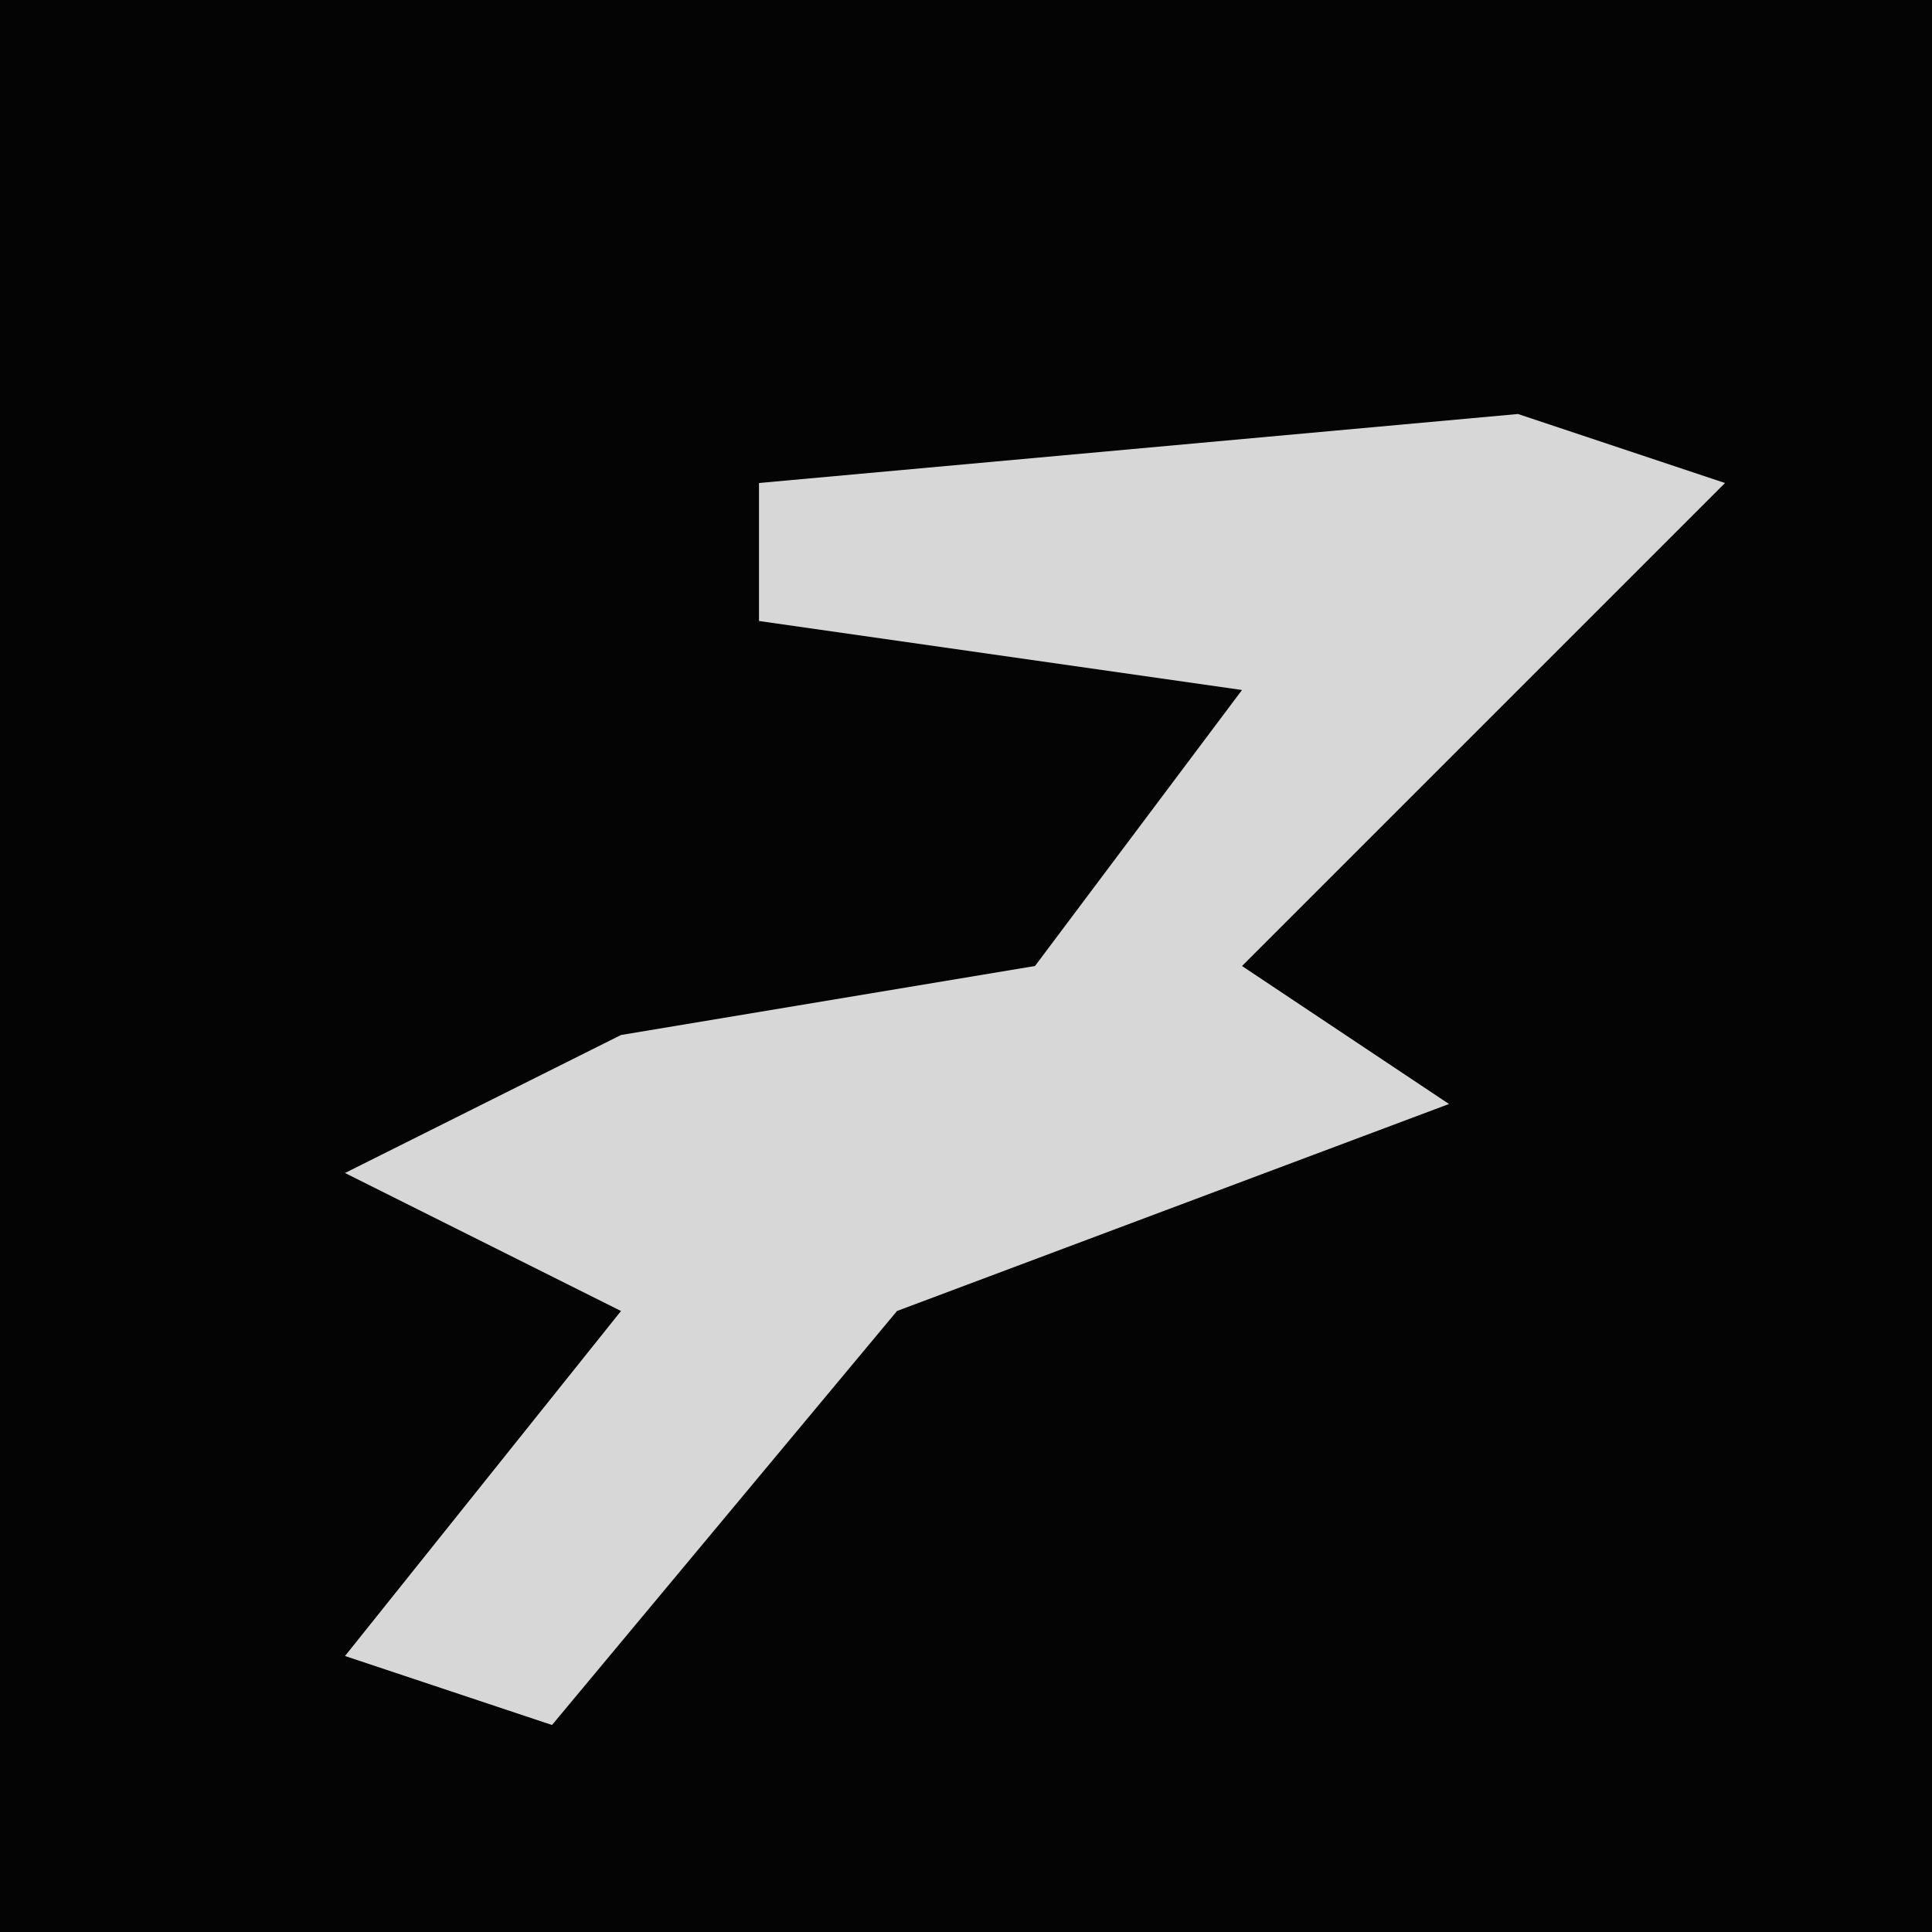 <?xml version="1.0" encoding="UTF-8"?>
<svg version="1.1" xmlns="http://www.w3.org/2000/svg" width="28" height="28">
<path d="M0,0 L28,0 L28,28 L0,28 Z " fill="#040404" transform="translate(0,0)"/>
<path d="M0,0 L3,1 L-2,6 L-4,8 L-1,10 L-9,13 L-14,19 L-17,18 L-13,13 L-17,11 L-13,9 L-7,8 L-4,4 L-11,3 L-11,1 Z " fill="#D7D7D7" transform="translate(22,6)"/>
</svg>
